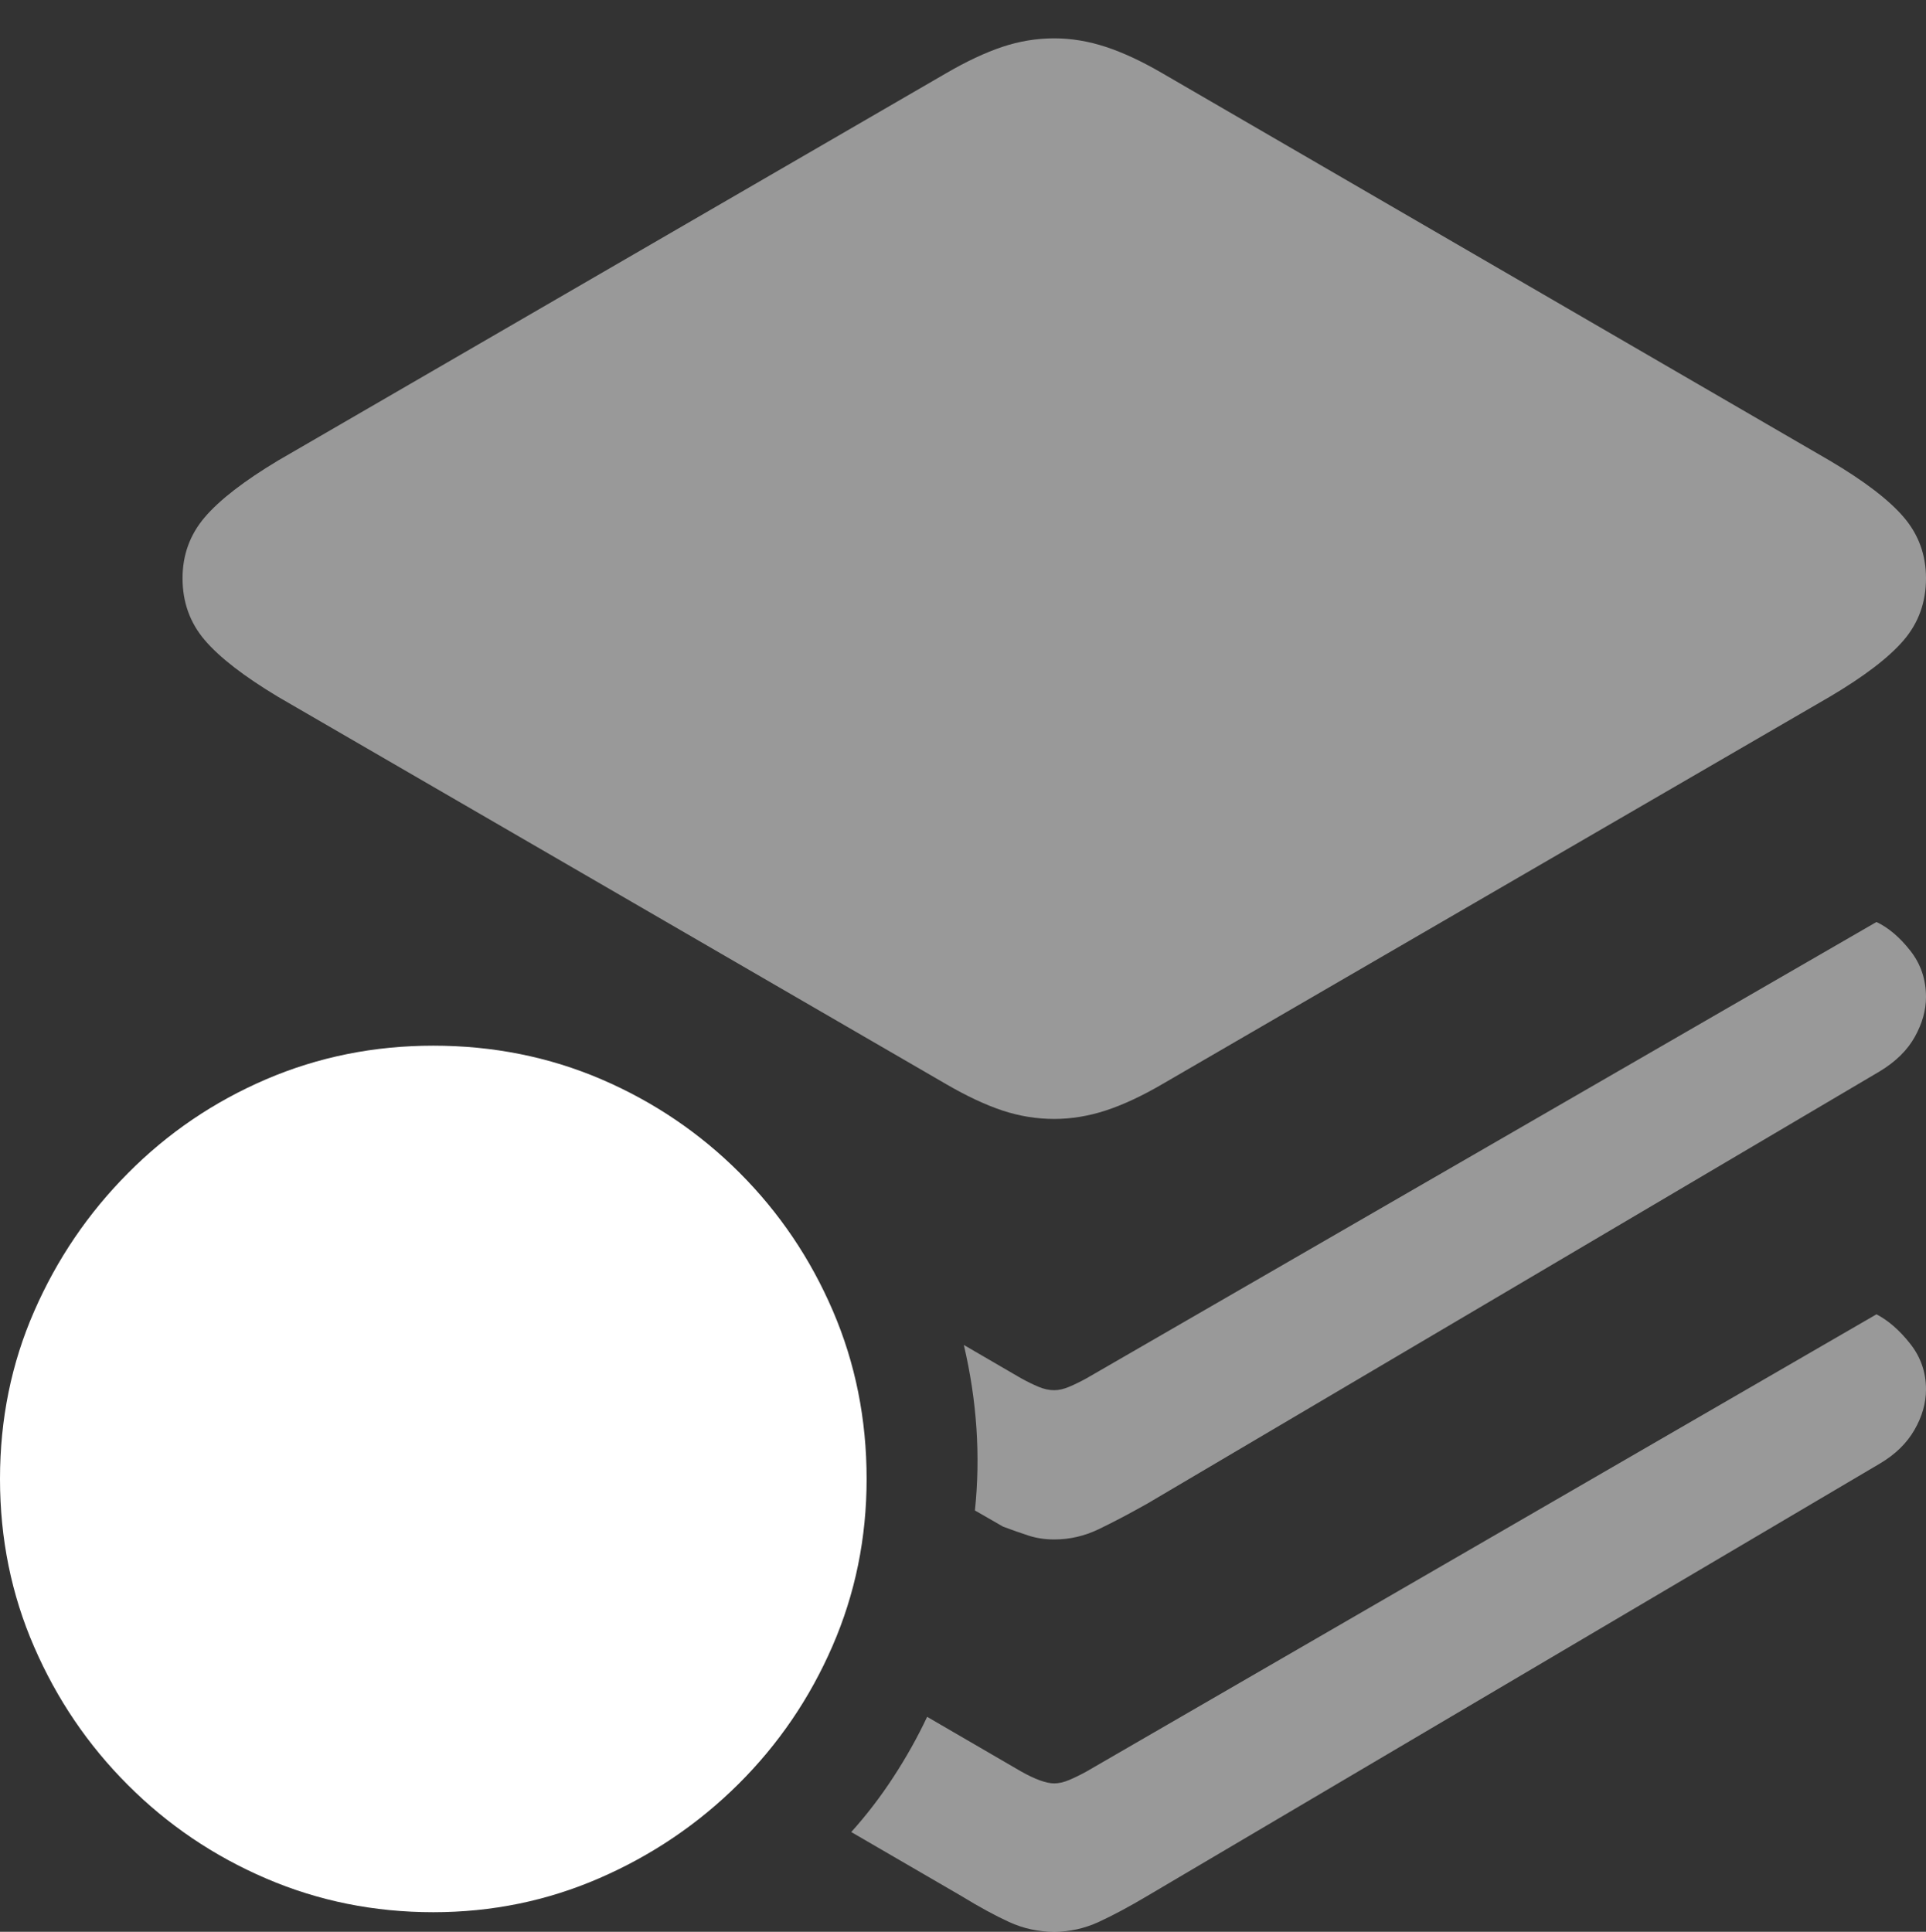 <?xml version="1.0" encoding="UTF-8"?>
<!--Generator: Apple Native CoreSVG 175.5-->
<!DOCTYPE svg
PUBLIC "-//W3C//DTD SVG 1.1//EN"
       "http://www.w3.org/Graphics/SVG/1.1/DTD/svg11.dtd">
<svg version="1.1" xmlns="http://www.w3.org/2000/svg" xmlns:xlink="http://www.w3.org/1999/xlink" width="22.051" height="22.119">
 <rect width="100%" height="100%" fill="#333333" stroke="none"/>
 <g>
  <rect height="22.119" opacity="0" width="22.051" x="0" y="0"/>
  <path d="M12.07 12.812Q12.363 12.812 12.661 12.715Q12.959 12.617 13.31 12.412L20.947 7.979Q21.543 7.627 21.797 7.329Q22.051 7.031 22.051 6.621Q22.051 6.221 21.797 5.923Q21.543 5.625 20.947 5.273L13.31 0.84Q12.959 0.635 12.661 0.537Q12.363 0.439 12.07 0.439Q11.768 0.439 11.475 0.537Q11.182 0.635 10.83 0.84L3.184 5.273Q2.598 5.625 2.344 5.923Q2.09 6.221 2.09 6.621Q2.09 7.031 2.344 7.329Q2.598 7.627 3.184 7.979L10.83 12.412Q11.182 12.617 11.475 12.715Q11.768 12.812 12.07 12.812ZM12.07 17.627Q12.334 17.627 12.578 17.51Q12.822 17.393 13.135 17.217L21.523 12.266Q21.797 12.1 21.924 11.87Q22.051 11.641 22.051 11.416Q22.051 11.113 21.87 10.884Q21.689 10.654 21.484 10.557L12.441 15.781Q12.334 15.84 12.241 15.879Q12.148 15.918 12.07 15.918Q11.982 15.918 11.89 15.879Q11.797 15.84 11.69 15.781L11.035 15.4Q11.26 16.357 11.162 17.295L11.484 17.48Q11.641 17.539 11.777 17.583Q11.914 17.627 12.07 17.627ZM12.07 22.119Q12.334 22.119 12.578 22.007Q12.822 21.895 13.135 21.709L21.523 16.758Q21.787 16.602 21.919 16.372Q22.051 16.143 22.051 15.908Q22.051 15.615 21.87 15.386Q21.689 15.156 21.484 15.049L12.441 20.283Q12.334 20.342 12.241 20.381Q12.148 20.42 12.07 20.42Q11.934 20.42 11.69 20.283L10.615 19.658Q10.449 20.01 10.229 20.347Q10.01 20.684 9.746 20.977L11.006 21.709Q11.309 21.895 11.553 22.007Q11.797 22.119 12.07 22.119Z" fill="rgba(255,255,255,0.5)"/>
  <path d="M4.961 21.895Q5.967 21.895 6.865 21.504Q7.764 21.113 8.452 20.43Q9.141 19.746 9.531 18.848Q9.922 17.949 9.922 16.934Q9.922 15.908 9.536 15.01Q9.15 14.111 8.467 13.428Q7.783 12.744 6.885 12.358Q5.986 11.973 4.961 11.973Q3.945 11.973 3.047 12.358Q2.148 12.744 1.465 13.433Q0.781 14.121 0.391 15.015Q0 15.908 0 16.934Q0 17.959 0.391 18.857Q0.781 19.756 1.465 20.439Q2.148 21.123 3.047 21.509Q3.945 21.895 4.961 21.895Z" fill="#ffffff"/>
  <path d="M2.959 19.824Q2.725 19.824 2.573 19.683Q2.422 19.541 2.422 19.307Q2.422 19.219 2.437 19.141Q2.451 19.062 2.49 18.965L4.209 14.336Q4.404 13.789 4.98 13.789Q5.557 13.789 5.752 14.336L7.471 18.965Q7.51 19.062 7.524 19.141Q7.539 19.219 7.539 19.307Q7.539 19.531 7.388 19.678Q7.236 19.824 6.992 19.824Q6.582 19.824 6.436 19.375L6.016 18.135L3.945 18.135L3.525 19.375Q3.379 19.824 2.959 19.824ZM4.248 17.217L5.713 17.217L4.98 15.098L4.98 15.098Z" fill="none"/>
 </g>
</svg>
